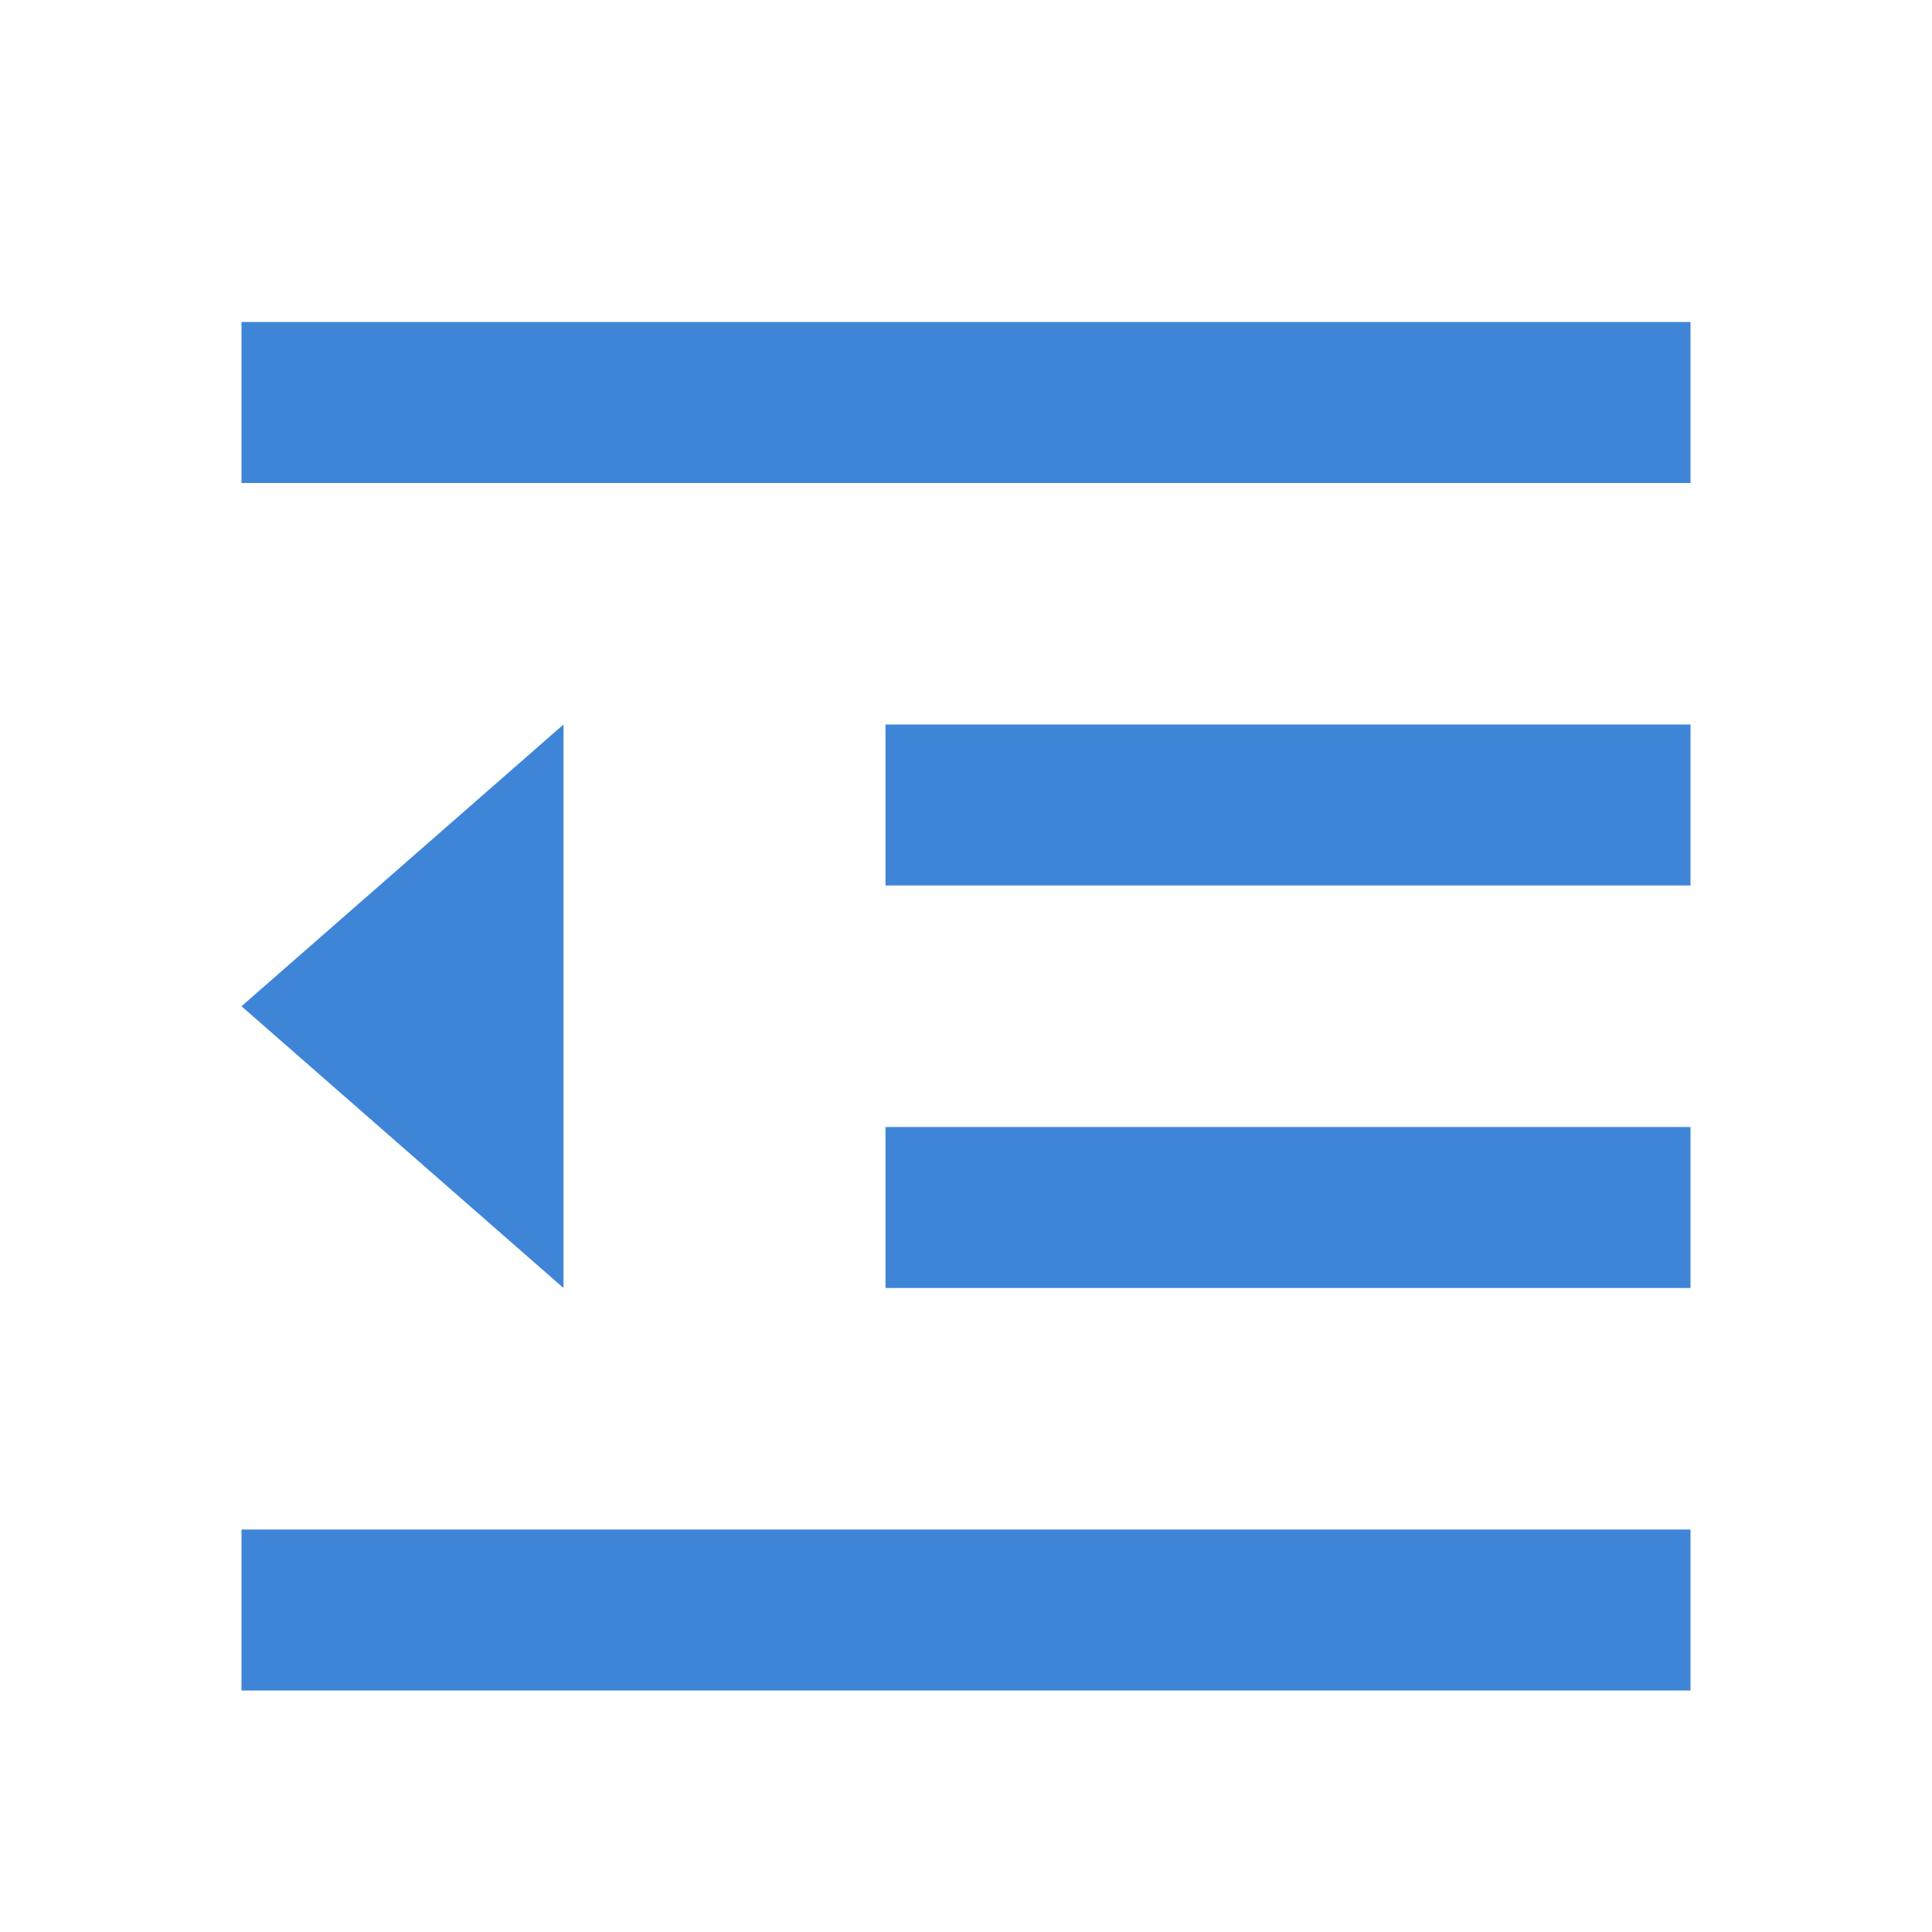 <svg width="24" height="24" viewBox="0 0 24 24" fill="none" xmlns="http://www.w3.org/2000/svg">
<g clip-path="url(#clip0_1076_26694)">
<g clip-path="url(#clip1_1076_26694)">
<path d="M3 4H21V6H3V4ZM3 19H21V21H3V19ZM11 14H21V16H11V14ZM11 9H21V11H11V9ZM3 12.5L7 9V16L3 12.5Z" fill="#3F85D7"/>
</g>
</g>
<defs>
<clipPath id="clip0_1076_26694">
<rect width="24" height="24" fill="white"/>
</clipPath>
<clipPath id="clip1_1076_26694">
<rect width="24" height="24" fill="white"/>
</clipPath>
</defs>
</svg>
